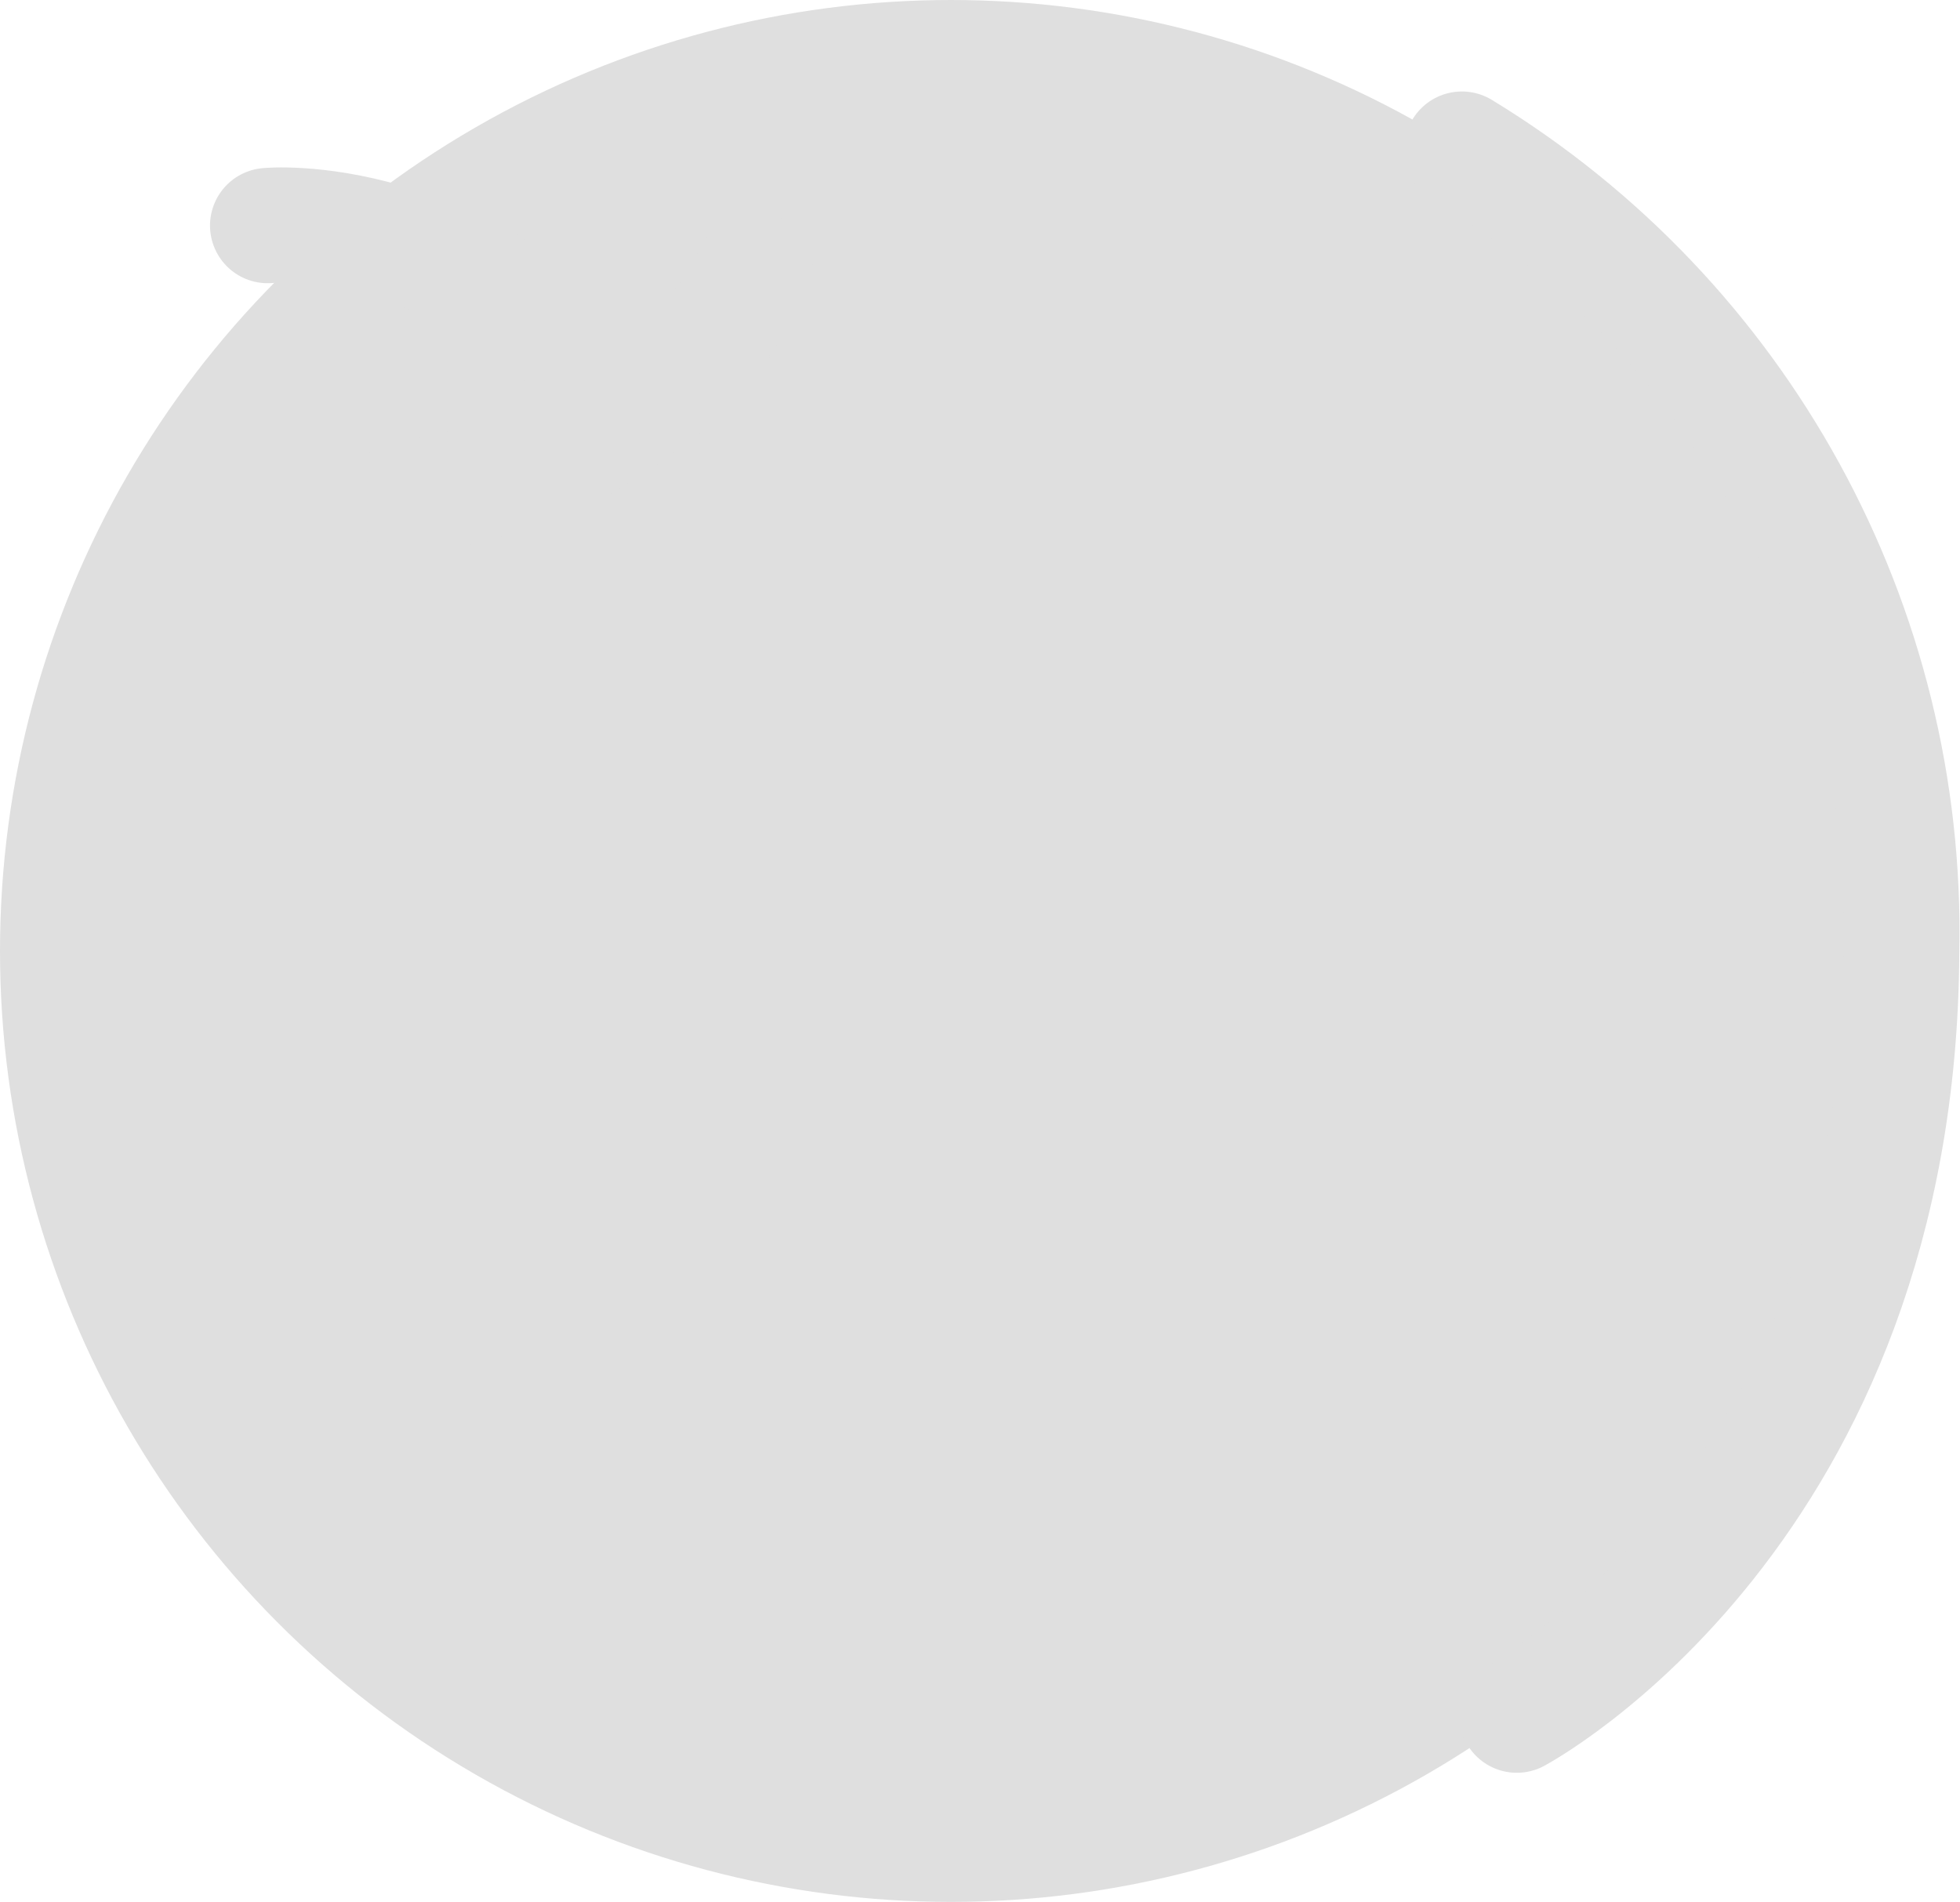 <svg width="34" height="33" viewBox="0 0 34 33" fill="none" xmlns="http://www.w3.org/2000/svg">
<circle cx="16.496" cy="16.496" r="16.496" fill="#DFDFDF"/>
<path d="M4.643 3.913C4.643 3.913 8.01 3.578 11.044 7.101" stroke="#DFDFDF" stroke-width="2" stroke-linecap="round" stroke-linejoin="round"/>
<path d="M7.031 8.629C7.031 8.629 11.295 8.326 13.093 4.667" stroke="#DFDFDF" stroke-width="2" stroke-linecap="round" stroke-linejoin="round"/>
<path d="M26.312 29.752C26.312 29.752 32.948 26.221 32.988 16.496C33.106 10.832 30.199 5.532 25.359 2.587" stroke="#DFDFDF" stroke-width="2" stroke-linecap="round" stroke-linejoin="round"/>
</svg>
